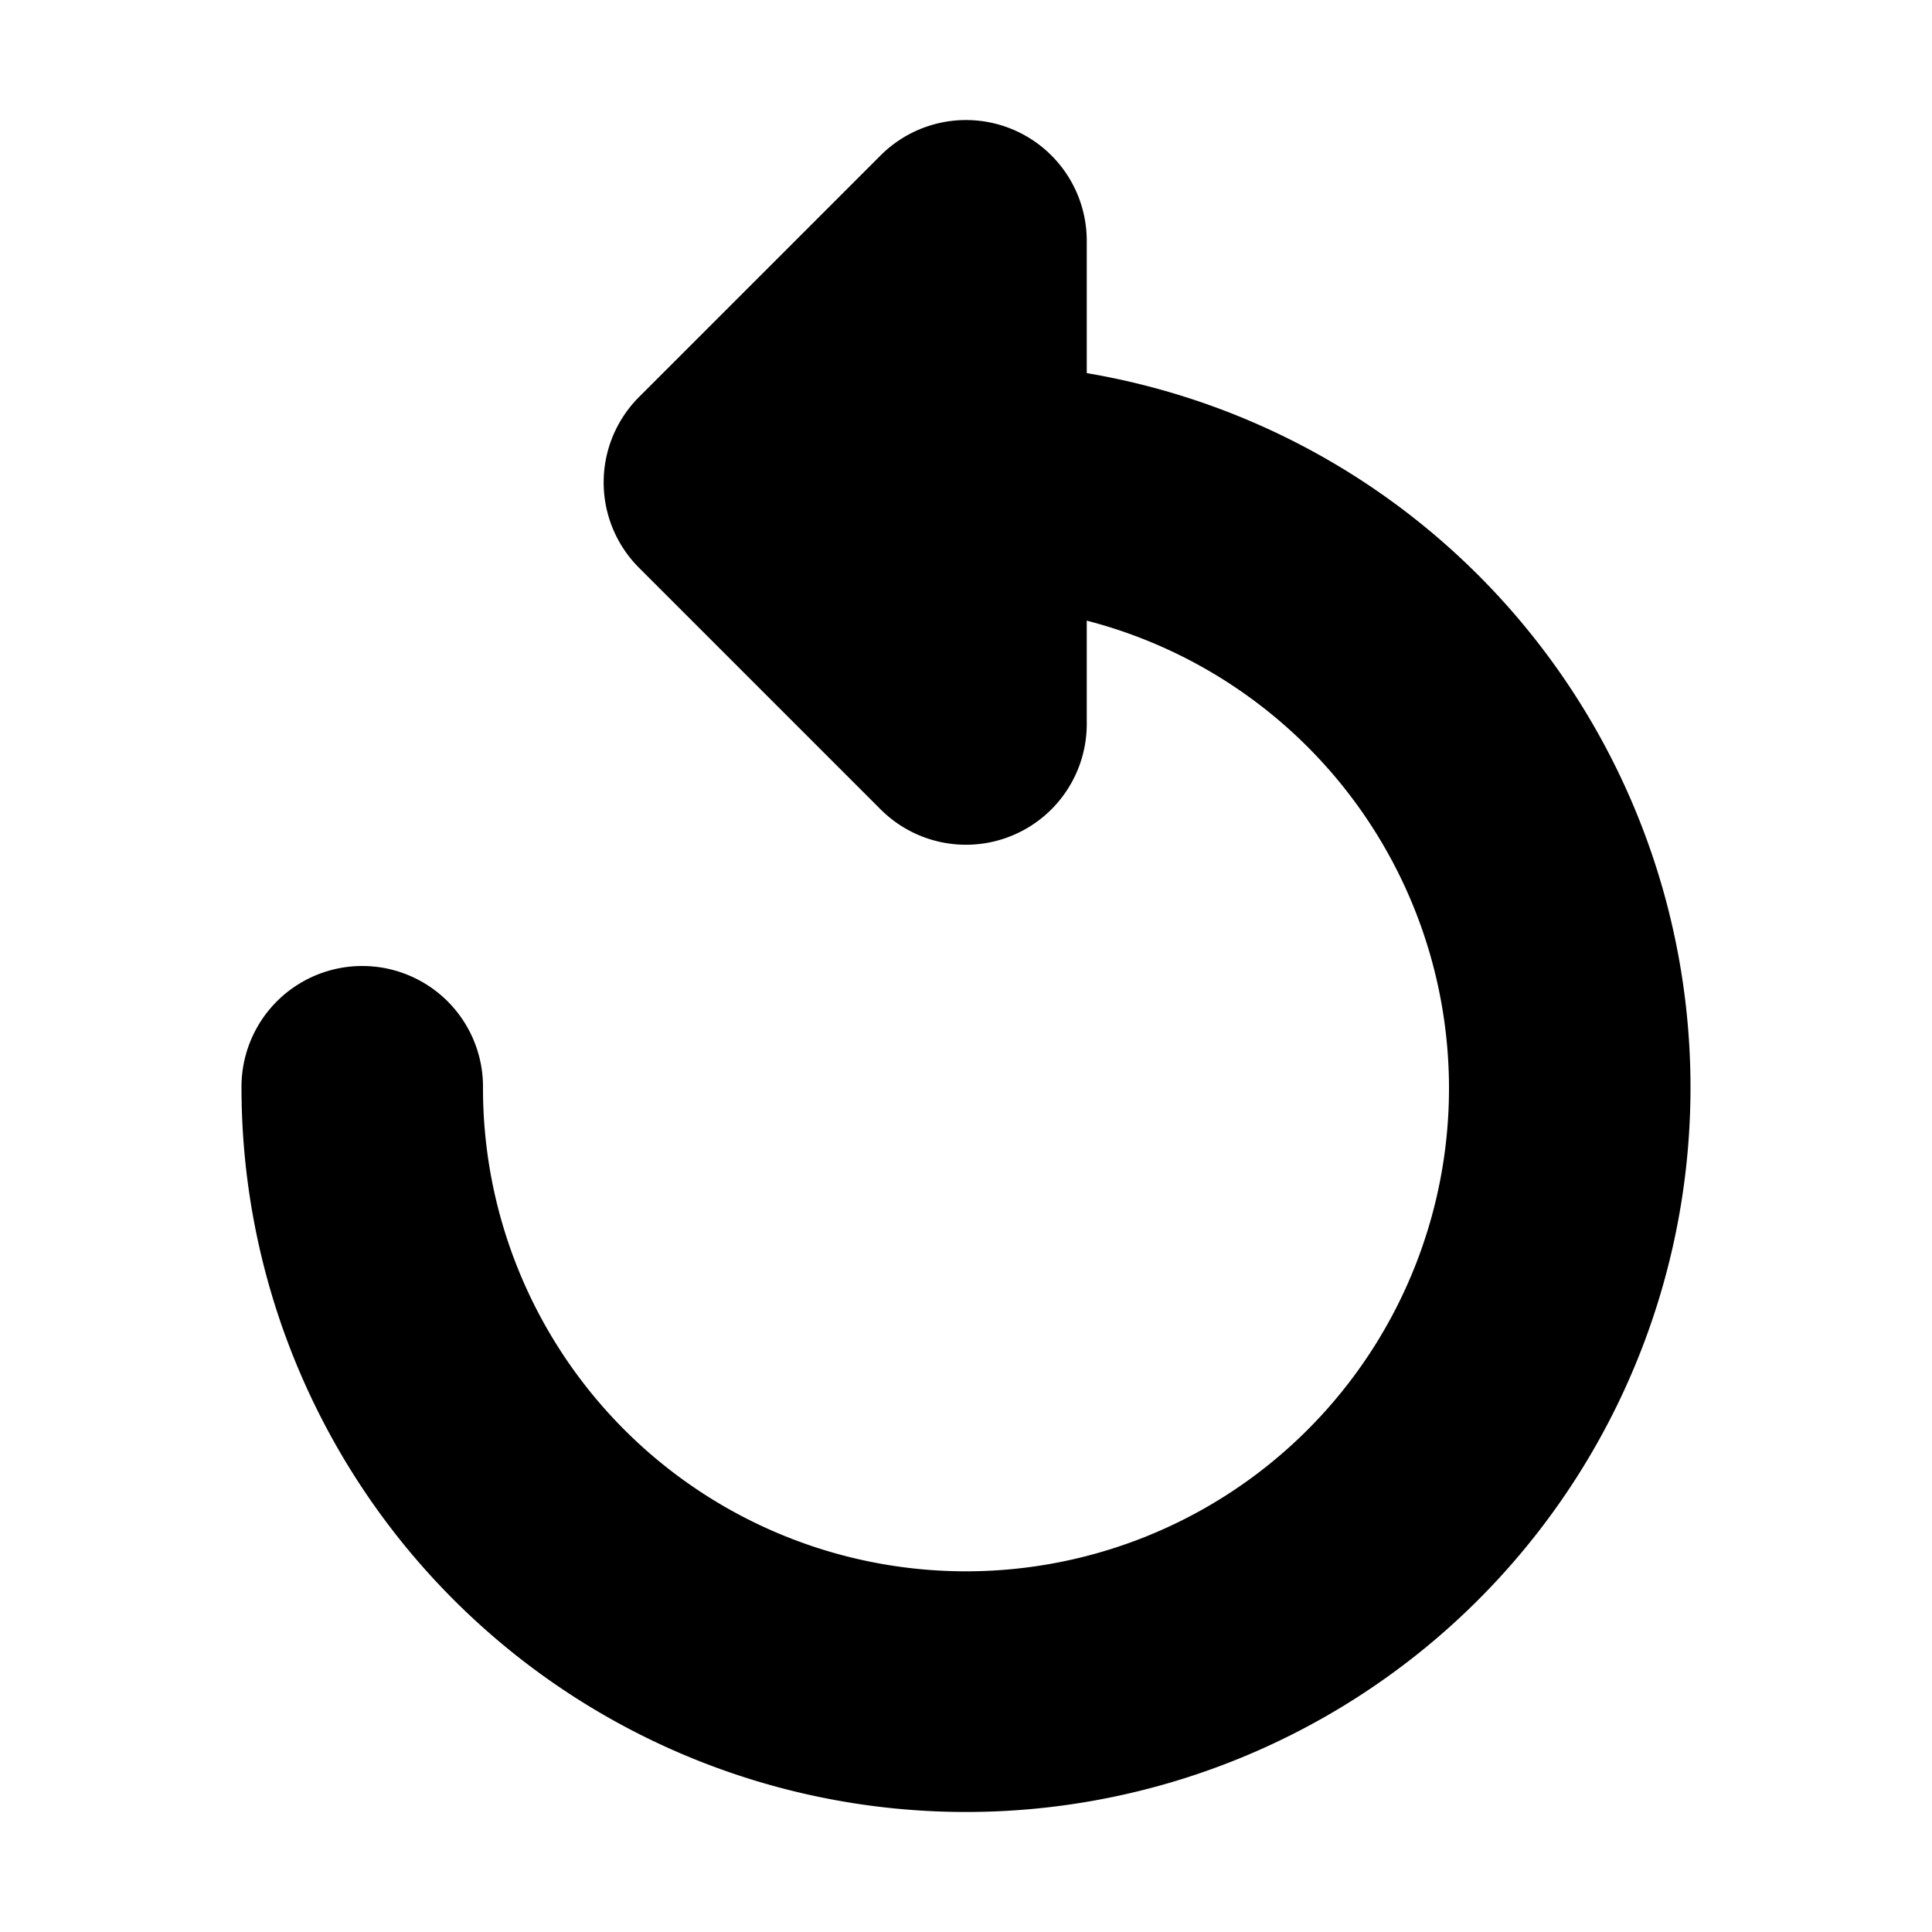 <svg id="Layer_1" data-name="Layer 1" xmlns="http://www.w3.org/2000/svg" viewBox="0 0 16 16"><path d="M9,3.09V2a1,1,0,0,0-1.71-.71l-2,2a1,1,0,0,0,0,1.41l2,2A1,1,0,0,0,9,6V5.14A4,4,0,1,1,4,9,1,1,0,0,0,2,9,6,6,0,1,0,9,3.09Z"/></svg>
